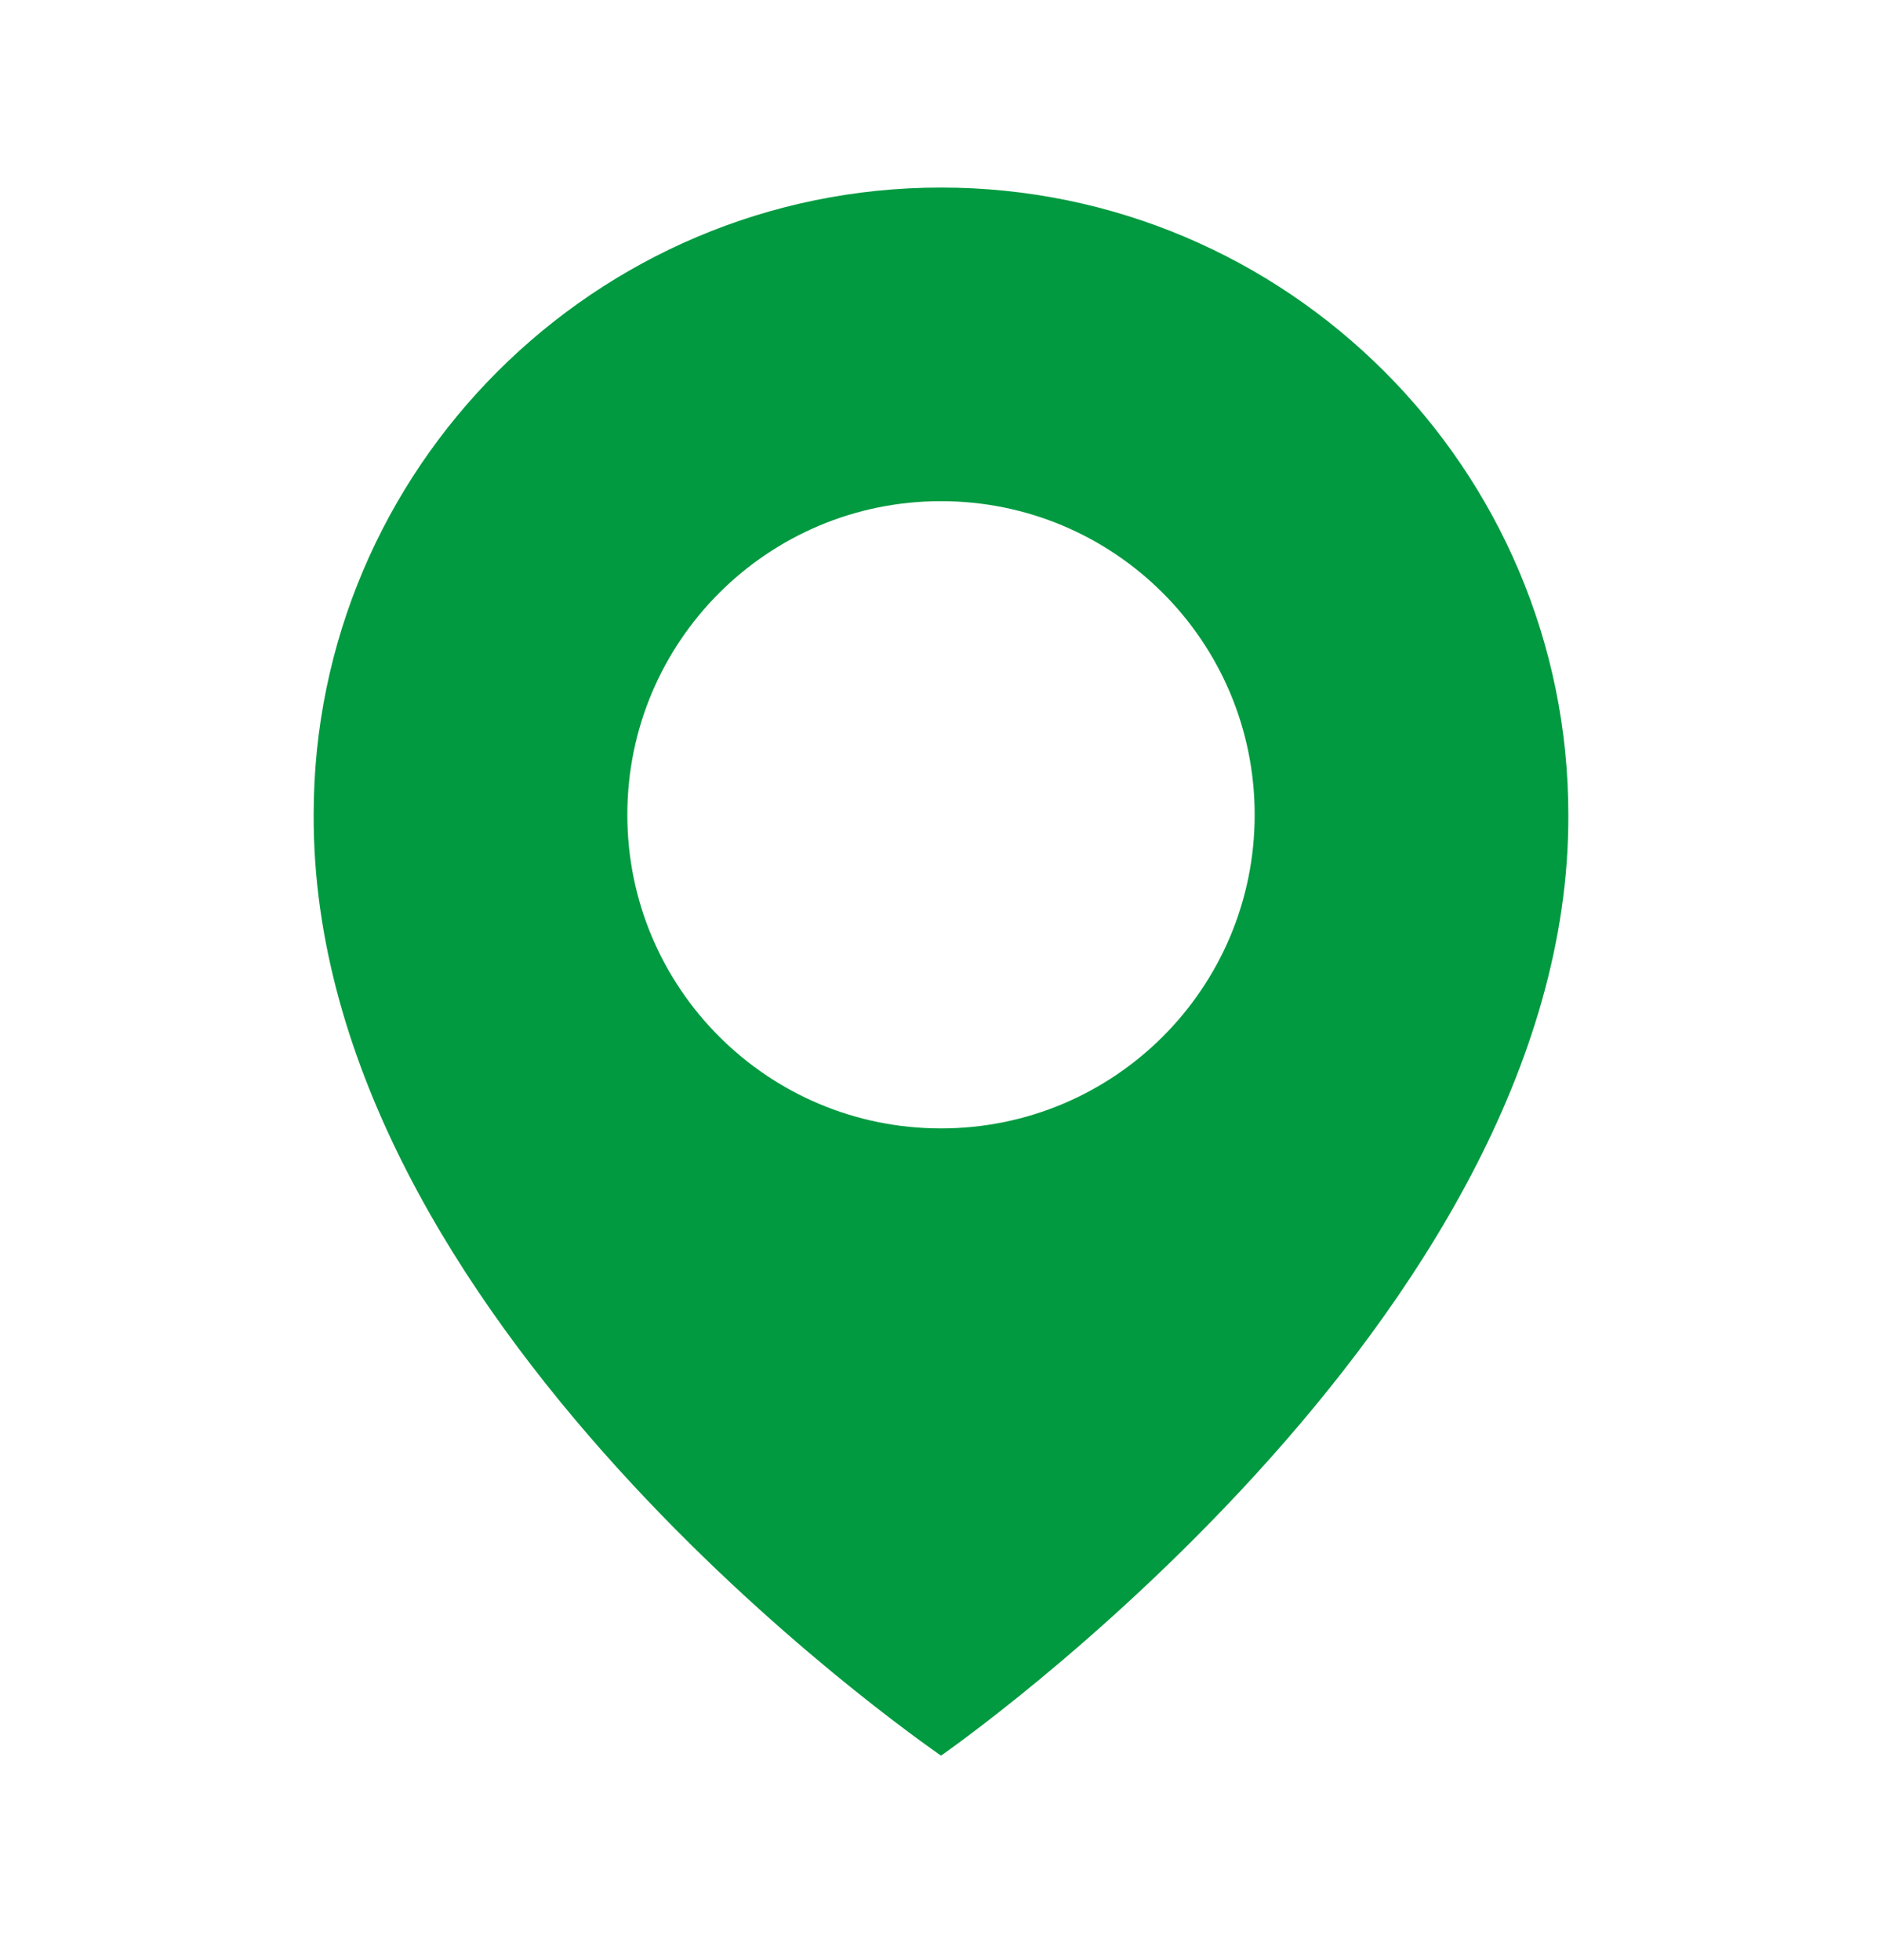 <svg width="24" height="25" viewBox="0 0 24 25" fill="none" xmlns="http://www.w3.org/2000/svg">
<path d="M12 2.392C7.589 2.392 4 5.981 4 10.387C3.971 16.832 11.696 22.176 12 22.392C12 22.392 20.029 16.832 20 10.392C20 5.981 16.411 2.392 12 2.392ZM12 14.392C9.79 14.392 8 12.602 8 10.392C8 8.182 9.79 6.392 12 6.392C14.21 6.392 16 8.182 16 10.392C16 12.602 14.21 14.392 12 14.392Z" fill="#019A40"/>
</svg>
